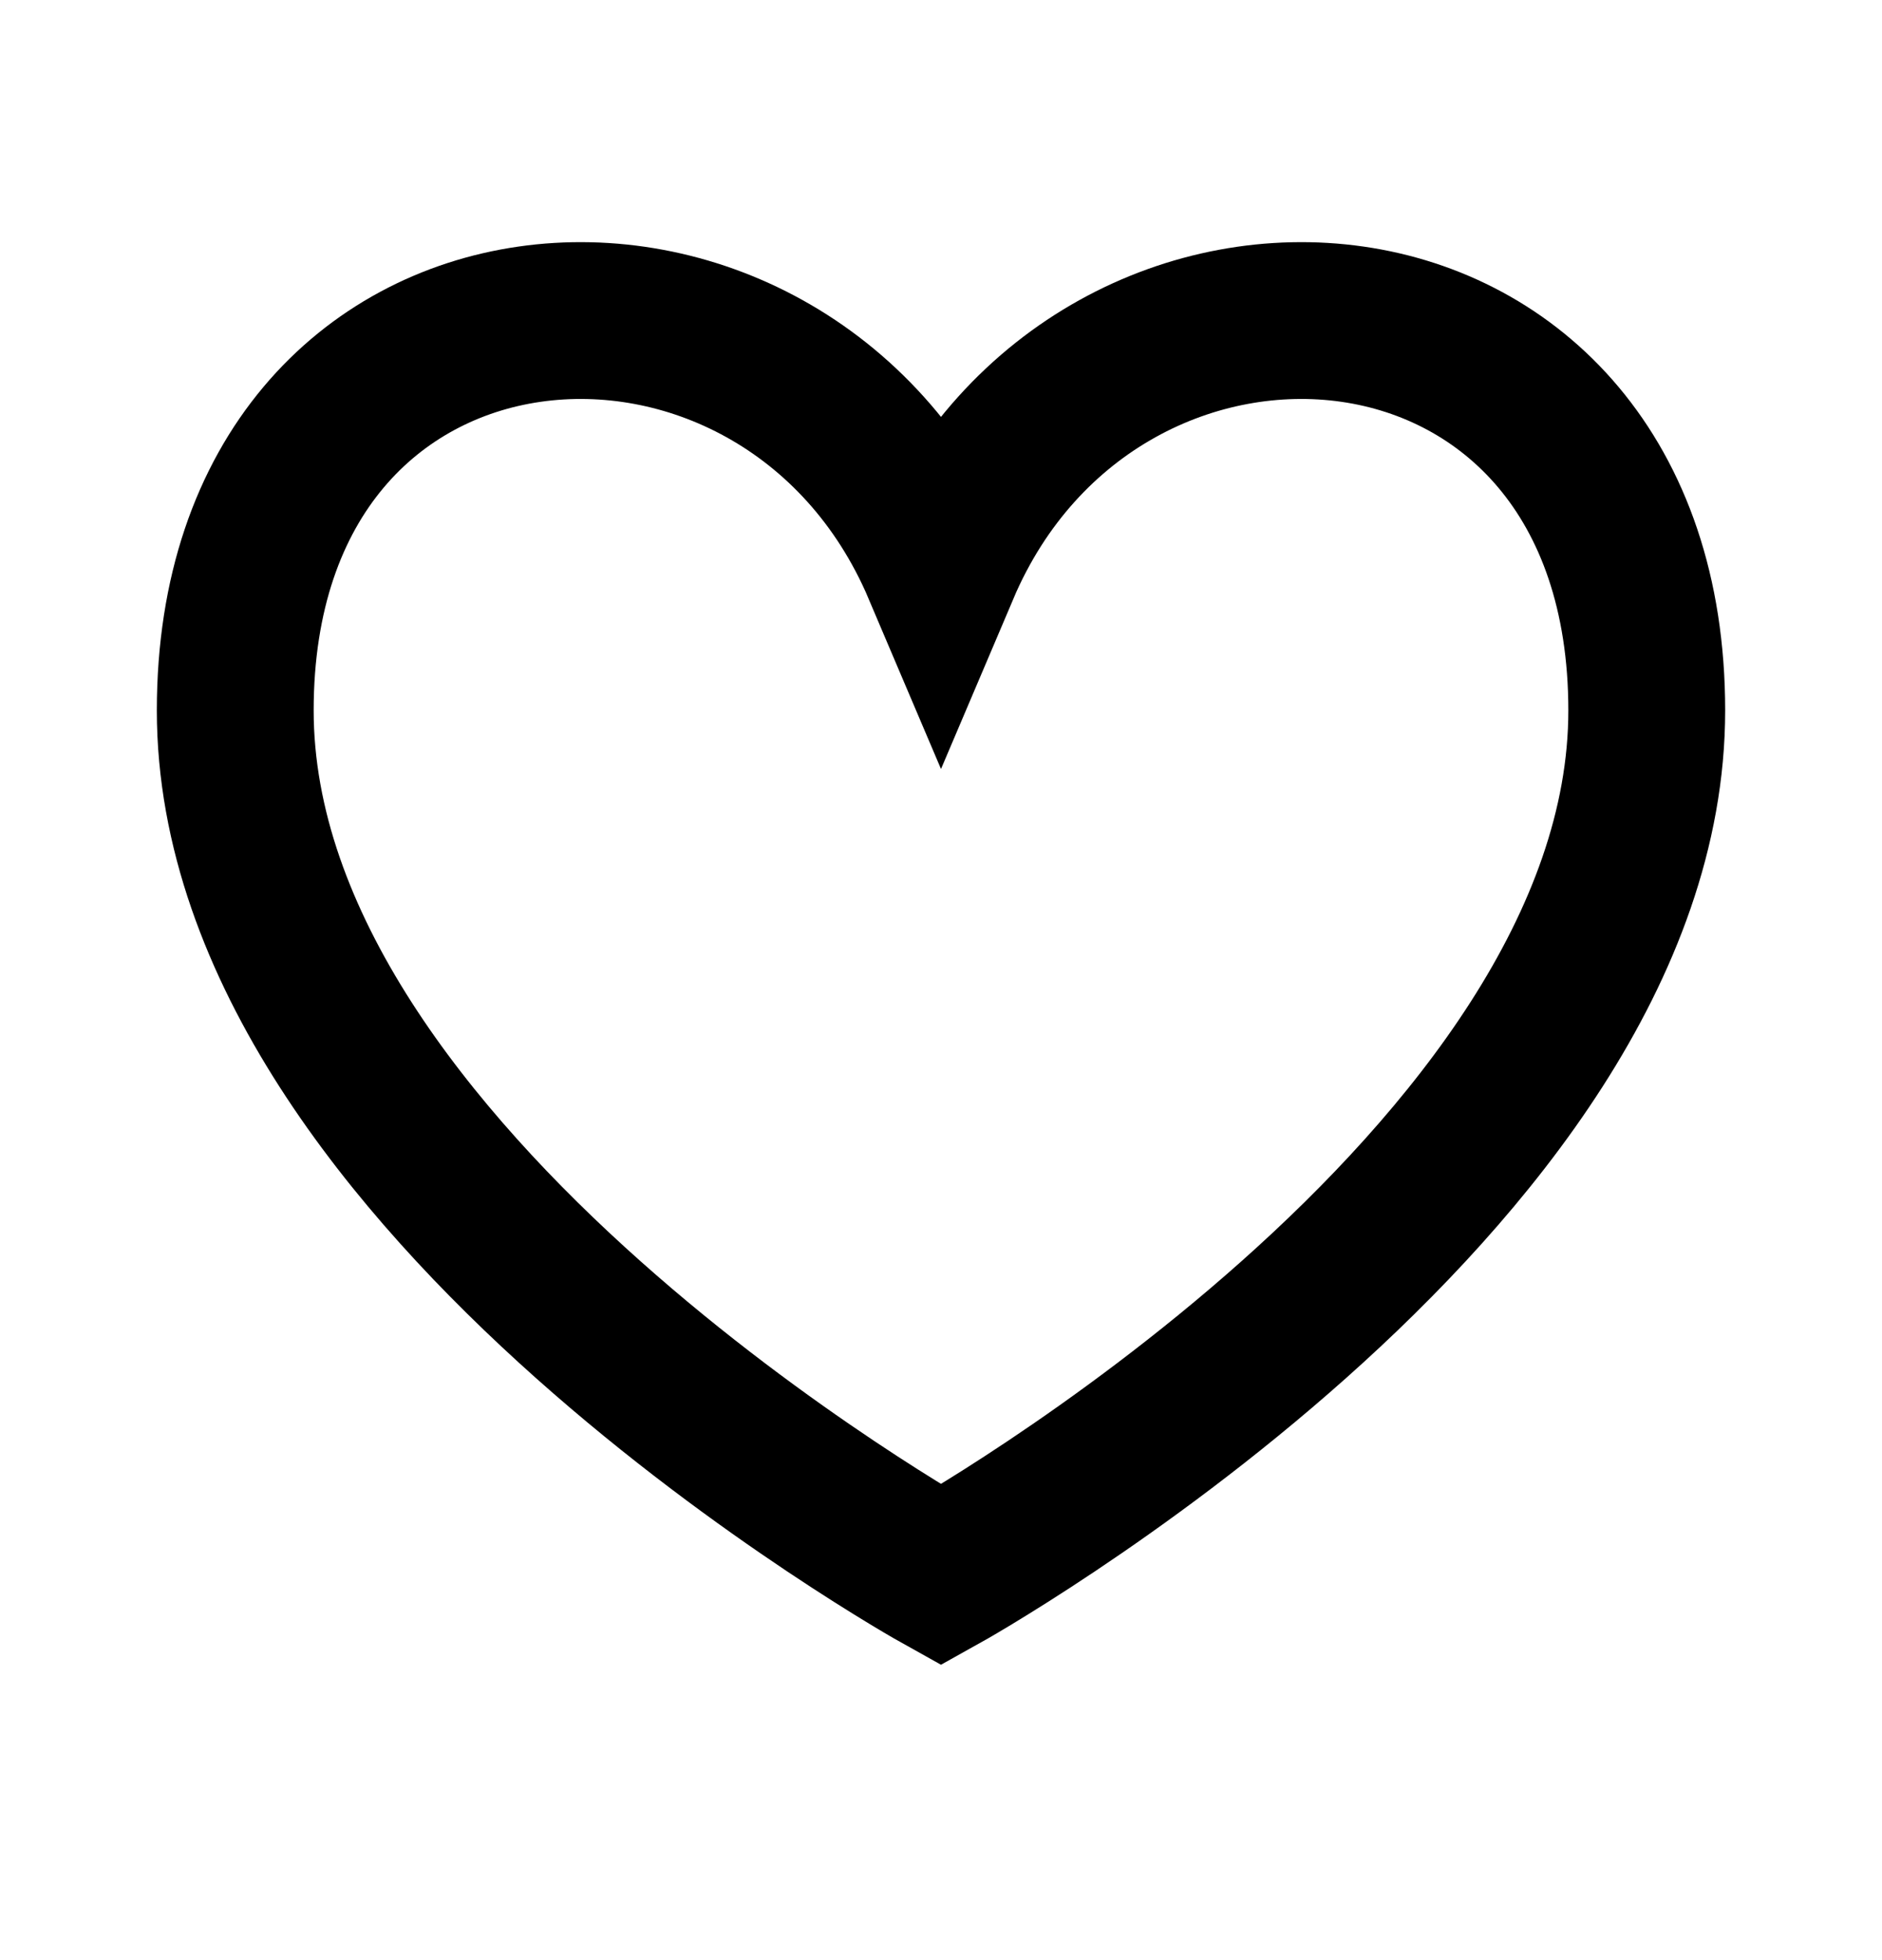 <svg width="24" height="25" viewBox="0 0 24 25" fill="none" xmlns="http://www.w3.org/2000/svg">
<g id="Interface / Heart_01">
<path id="Vector" d="M12 20.088C12 20.088 3 15.076 3 9.061C3 3.046 10 2.544 12 7.251C14 2.544 21 3.046 21 9.061C21 15.076 12 20.088 12 20.088Z" stroke="black" stroke-width="2" strokeLinecap="round" strokeLinejoin="round"/>
</g>
</svg>
